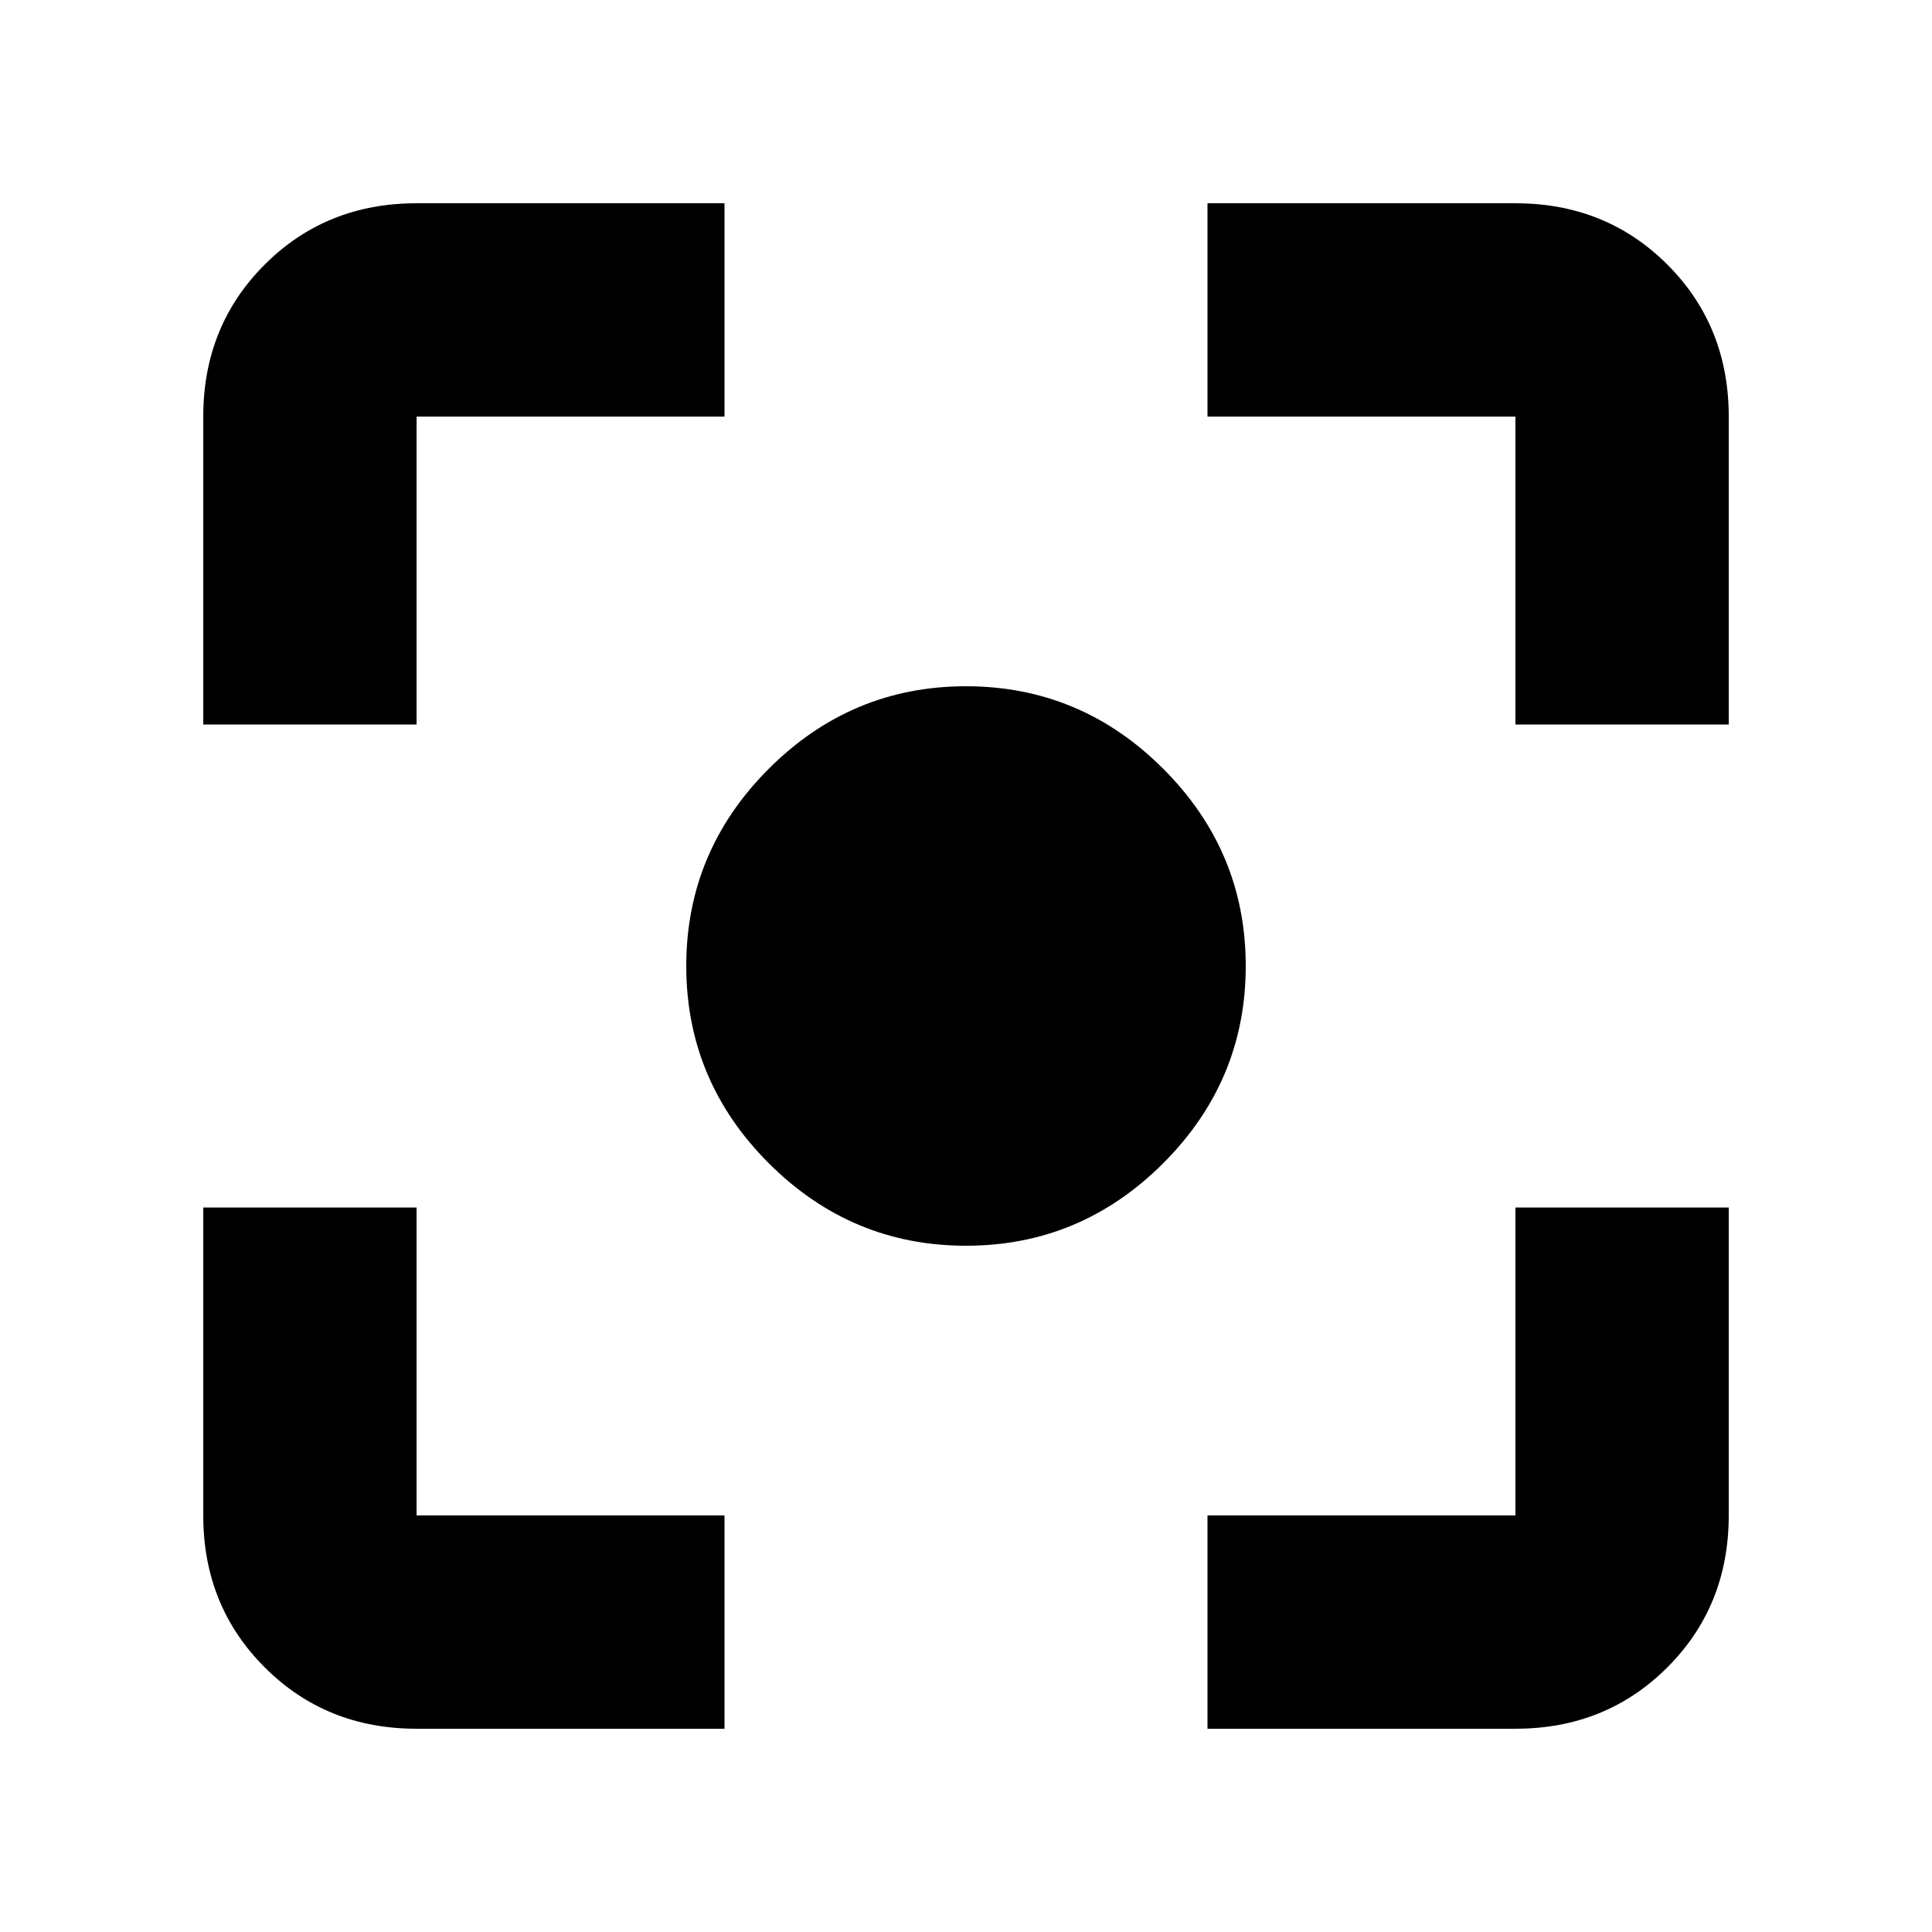 <svg xmlns="http://www.w3.org/2000/svg" height="24" width="24"><path d="M12 15.475q-1.425 0-2.45-1.025Q8.525 13.425 8.525 12q0-1.425 1.025-2.45Q10.575 8.525 12 8.525q1.425 0 2.45 1.025 1.025 1.025 1.025 2.45 0 1.425-1.025 2.45-1.025 1.025-2.45 1.025ZM2.525 9V5.175q0-1.125.763-1.888.762-.762 1.887-.762H9v2.65H5.175V9ZM9 21.475H5.175q-1.125 0-1.887-.763-.763-.762-.763-1.887V15h2.65v3.825H9Zm6 0v-2.65h3.825V15h2.65v3.825q0 1.125-.762 1.887-.763.763-1.888.763ZM18.825 9V5.175H15v-2.65h3.825q1.125 0 1.888.762.762.763.762 1.888V9Z"/></svg>